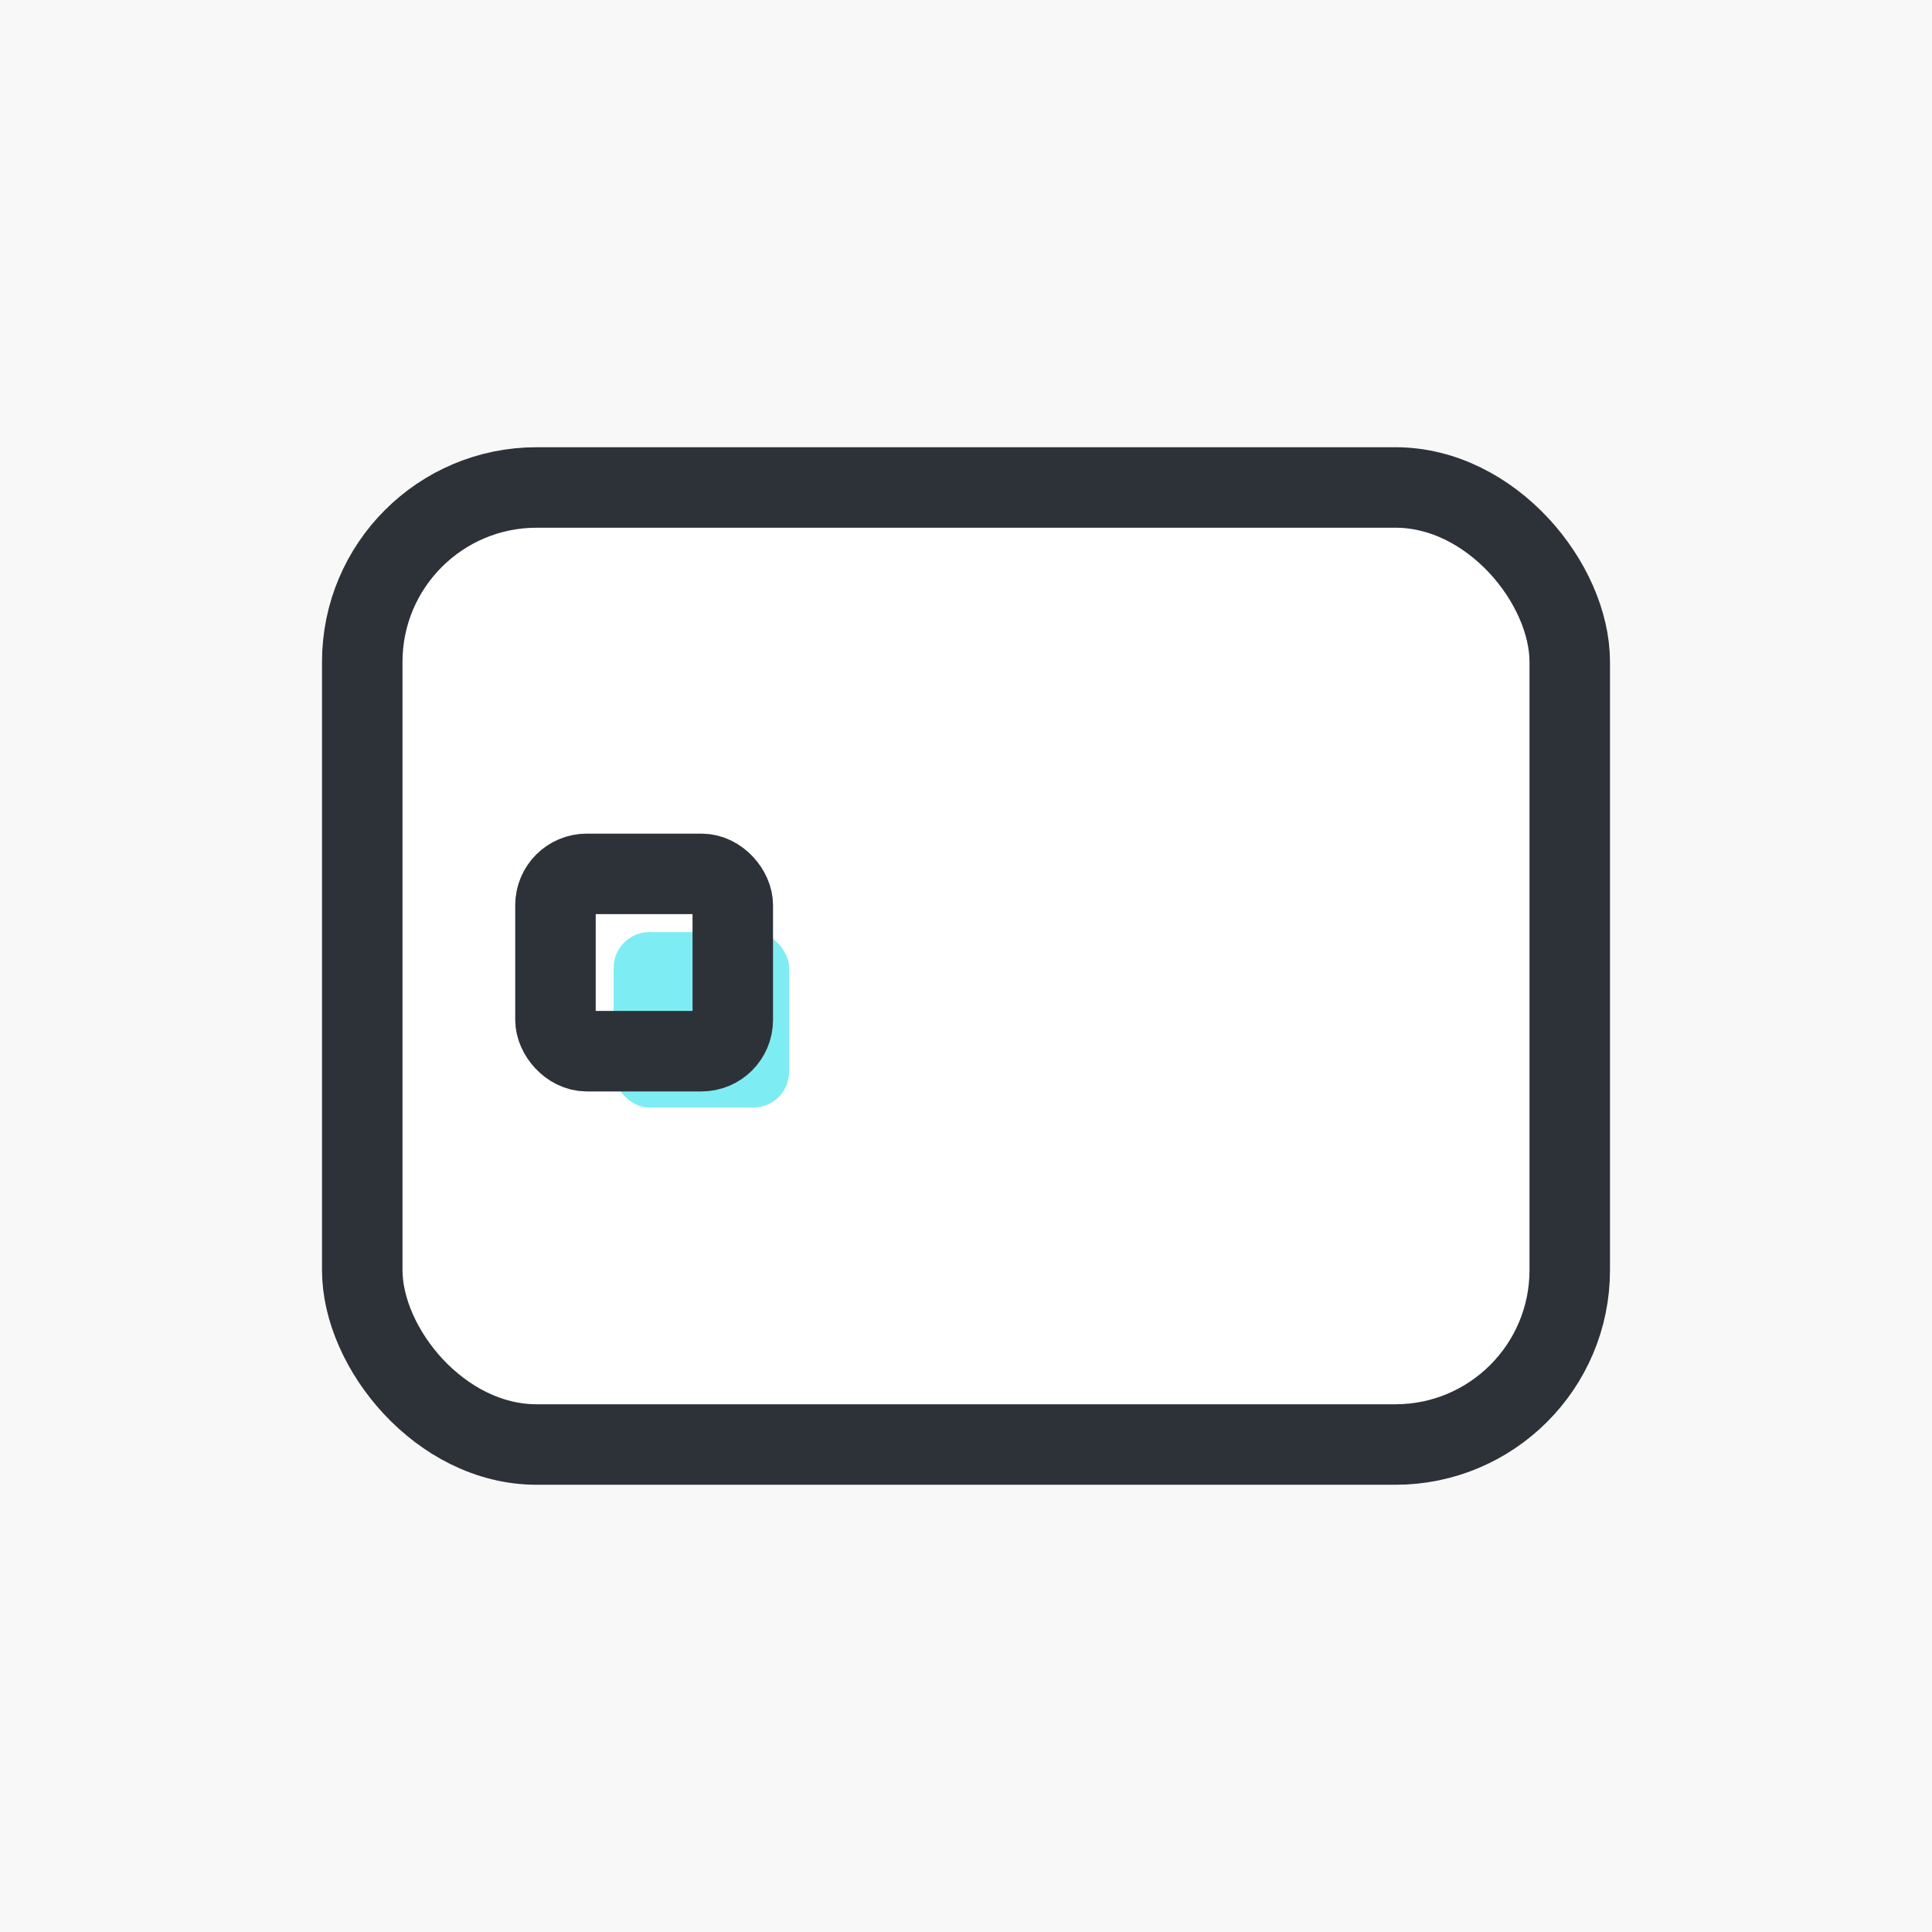 <svg xmlns="http://www.w3.org/2000/svg" width="108" height="108" viewBox="0 0 108 108">
  <g id="ic_d_store_03" transform="translate(-376 -197)">
    <rect id="사각형_17708" data-name="사각형 17708" width="108" height="108" transform="translate(376 197)" fill="#f8f8f8"/>
    <rect id="사각형_17709" data-name="사각형 17709" width="72" height="72" transform="translate(394 215)" fill="rgba(255,255,255,0)"/>
    <g id="사각형_17742" data-name="사각형 17742" transform="translate(394 222)" fill="#fff" stroke="#2d3239" stroke-width="4.5">
      <rect width="72" height="58" rx="12" stroke="none"/>
      <rect x="2.25" y="2.25" width="67.5" height="53.5" rx="9.75" fill="none"/>
    </g>
    <rect id="사각형_17743" data-name="사각형 17743" width="9.809" height="9.809" rx="2" transform="translate(410.303 249.104)" fill="#7dedf3"/>
    <g id="사각형_17744" data-name="사각형 17744" transform="translate(404.801 243.6)" fill="none" stroke="#2d3239" stroke-width="4.5">
      <rect width="14.412" height="14.412" rx="4" stroke="none"/>
      <rect x="2.25" y="2.25" width="9.912" height="9.912" rx="1.75" fill="none"/>
    </g>
  </g>
</svg>
